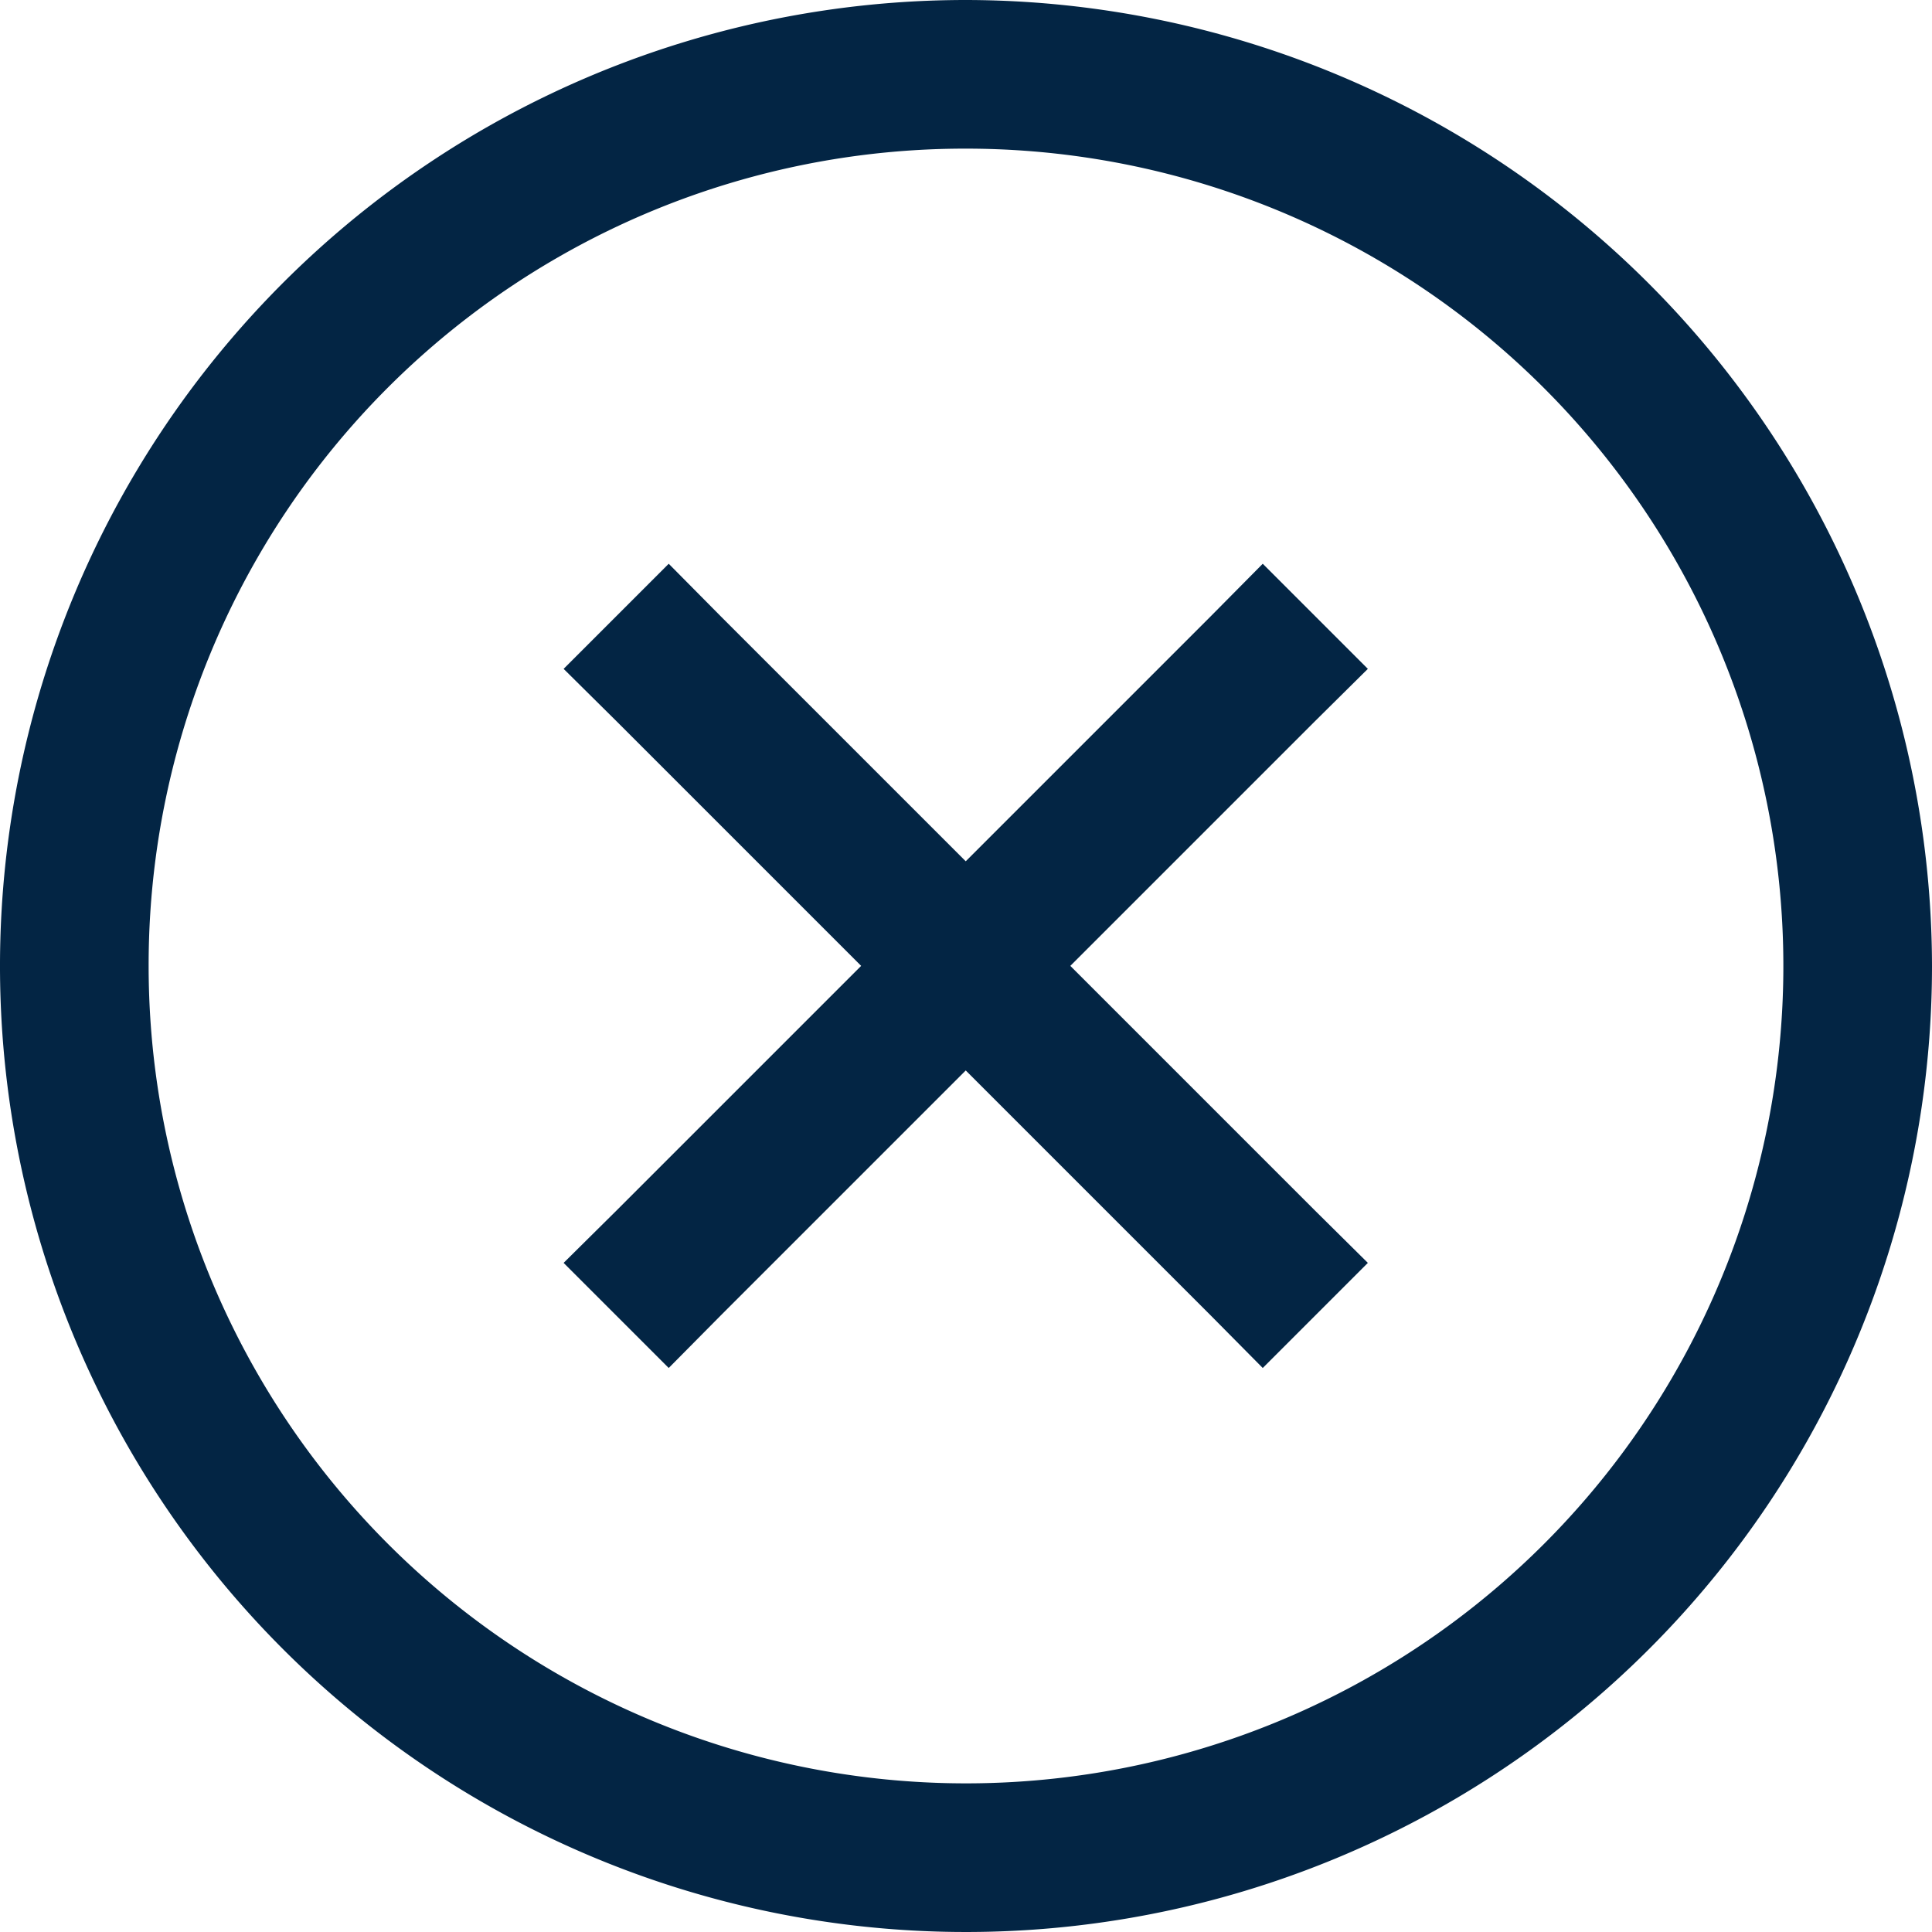 <svg id="icons8-cancel" xmlns="http://www.w3.org/2000/svg" width="15" height="15" viewBox="0 0 15 15">
  <path id="icons8-cancel-2" data-name="icons8-cancel" d="M8.5,1A7.5,7.5,0,1,0,16,8.5,7.512,7.512,0,0,0,8.5,1Zm0,1.154A6.346,6.346,0,1,1,2.154,8.5,6.338,6.338,0,0,1,8.5,2.154ZM6.192,5.377l-.816.816.41.406,1.9,1.9-1.9,1.9-.41.406.816.816.406-.41,1.9-1.9,1.9,1.9.406.41.816-.816-.41-.406-1.9-1.9,1.9-1.9.41-.406-.816-.816-.406.41-1.9,1.9-1.9-1.9Z" transform="translate(-1 -1)" fill="#032544"/>
</svg>
